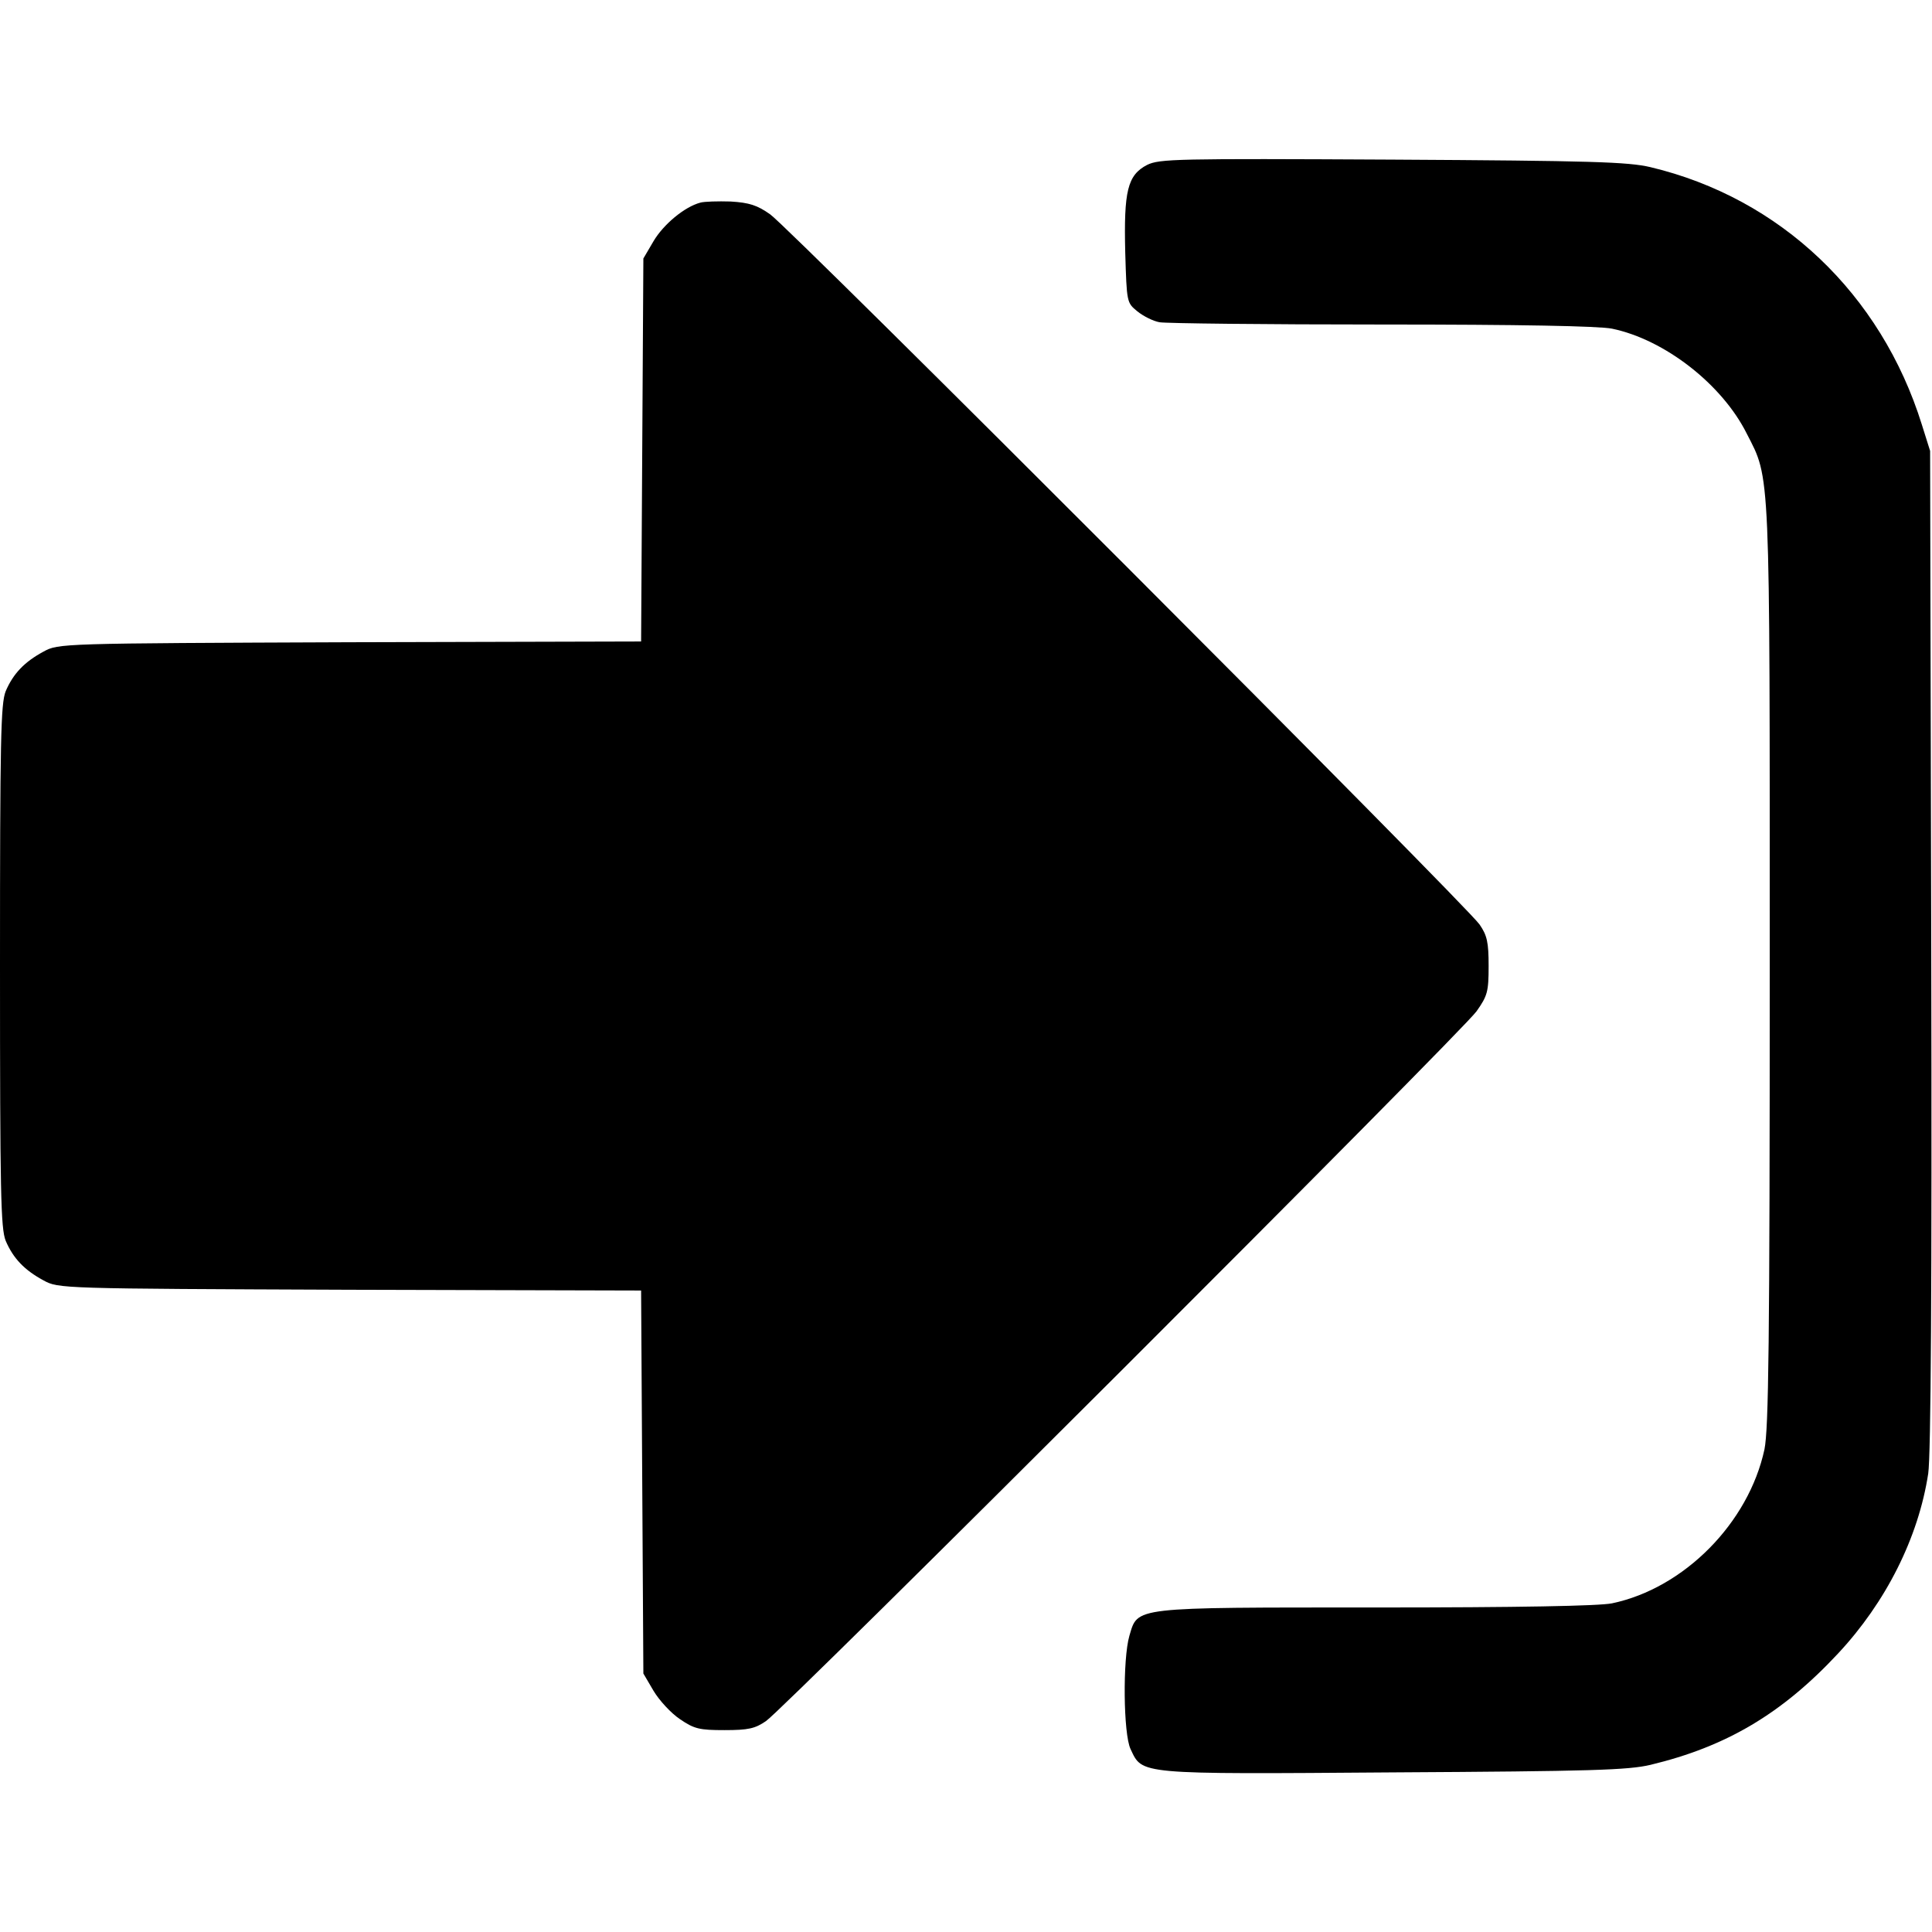 <?xml version="1.0" standalone="no"?>
<!DOCTYPE svg PUBLIC "-//W3C//DTD SVG 20010904//EN"
 "http://www.w3.org/TR/2001/REC-SVG-20010904/DTD/svg10.dtd">
<svg version="1.0" xmlns="http://www.w3.org/2000/svg"
 width="512pt" height="512pt" viewBox="0 0 512 512"
 preserveAspectRatio="xMidYMid meet">
<g transform="translate(0,512) scale(0.1,-0.1)"
fill="#000000" stroke="none">
<path d="M3040 4683 c-52 -27 -62 -69 -58 -232 4 -133 4 -133 32 -156 16 -13
42 -26 59 -29 16 -3 281 -6 588 -6 369 0 576 -4 611 -11 140 -29 292 -148 357
-278 63 -123 61 -78 61 -1411 0 -1005 -3 -1226 -14 -1281 -42 -195 -213 -368
-404 -408 -35 -7 -246 -11 -625 -11 -650 0 -631 2 -654 -75 -18 -62 -16 -260
3 -300 32 -68 15 -67 697 -62 524 3 622 6 681 20 200 48 348 135 497 295 127
136 213 307 239 477 7 48 10 485 8 1390 l-3 1320 -22 70 c-108 346 -375 600
-719 682 -59 14 -157 17 -684 20 -574 3 -617 2 -650 -14z"/>
<path d="M1856 4583 c-42 -11 -98 -58 -124 -102 l-27 -46 -3 -507 -3 -508
-772 -2 c-769 -3 -772 -3 -812 -25 -50 -27 -80 -58 -100 -105 -13 -33 -15
-127 -15 -728 0 -601 2 -695 15 -728 20 -47 50 -78 100 -105 40 -22 43 -22
812 -25 l772 -2 3 -508 3 -507 27 -46 c15 -25 46 -59 70 -75 38 -26 52 -29
118 -29 63 0 81 4 110 24 50 34 1845 1827 1883 1881 29 41 32 52 32 120 0 63
-4 81 -24 110 -34 50 -1827 1845 -1880 1882 -34 24 -55 31 -105 34 -33 1 -70
0 -80 -3z"/>
</g>
</svg>
